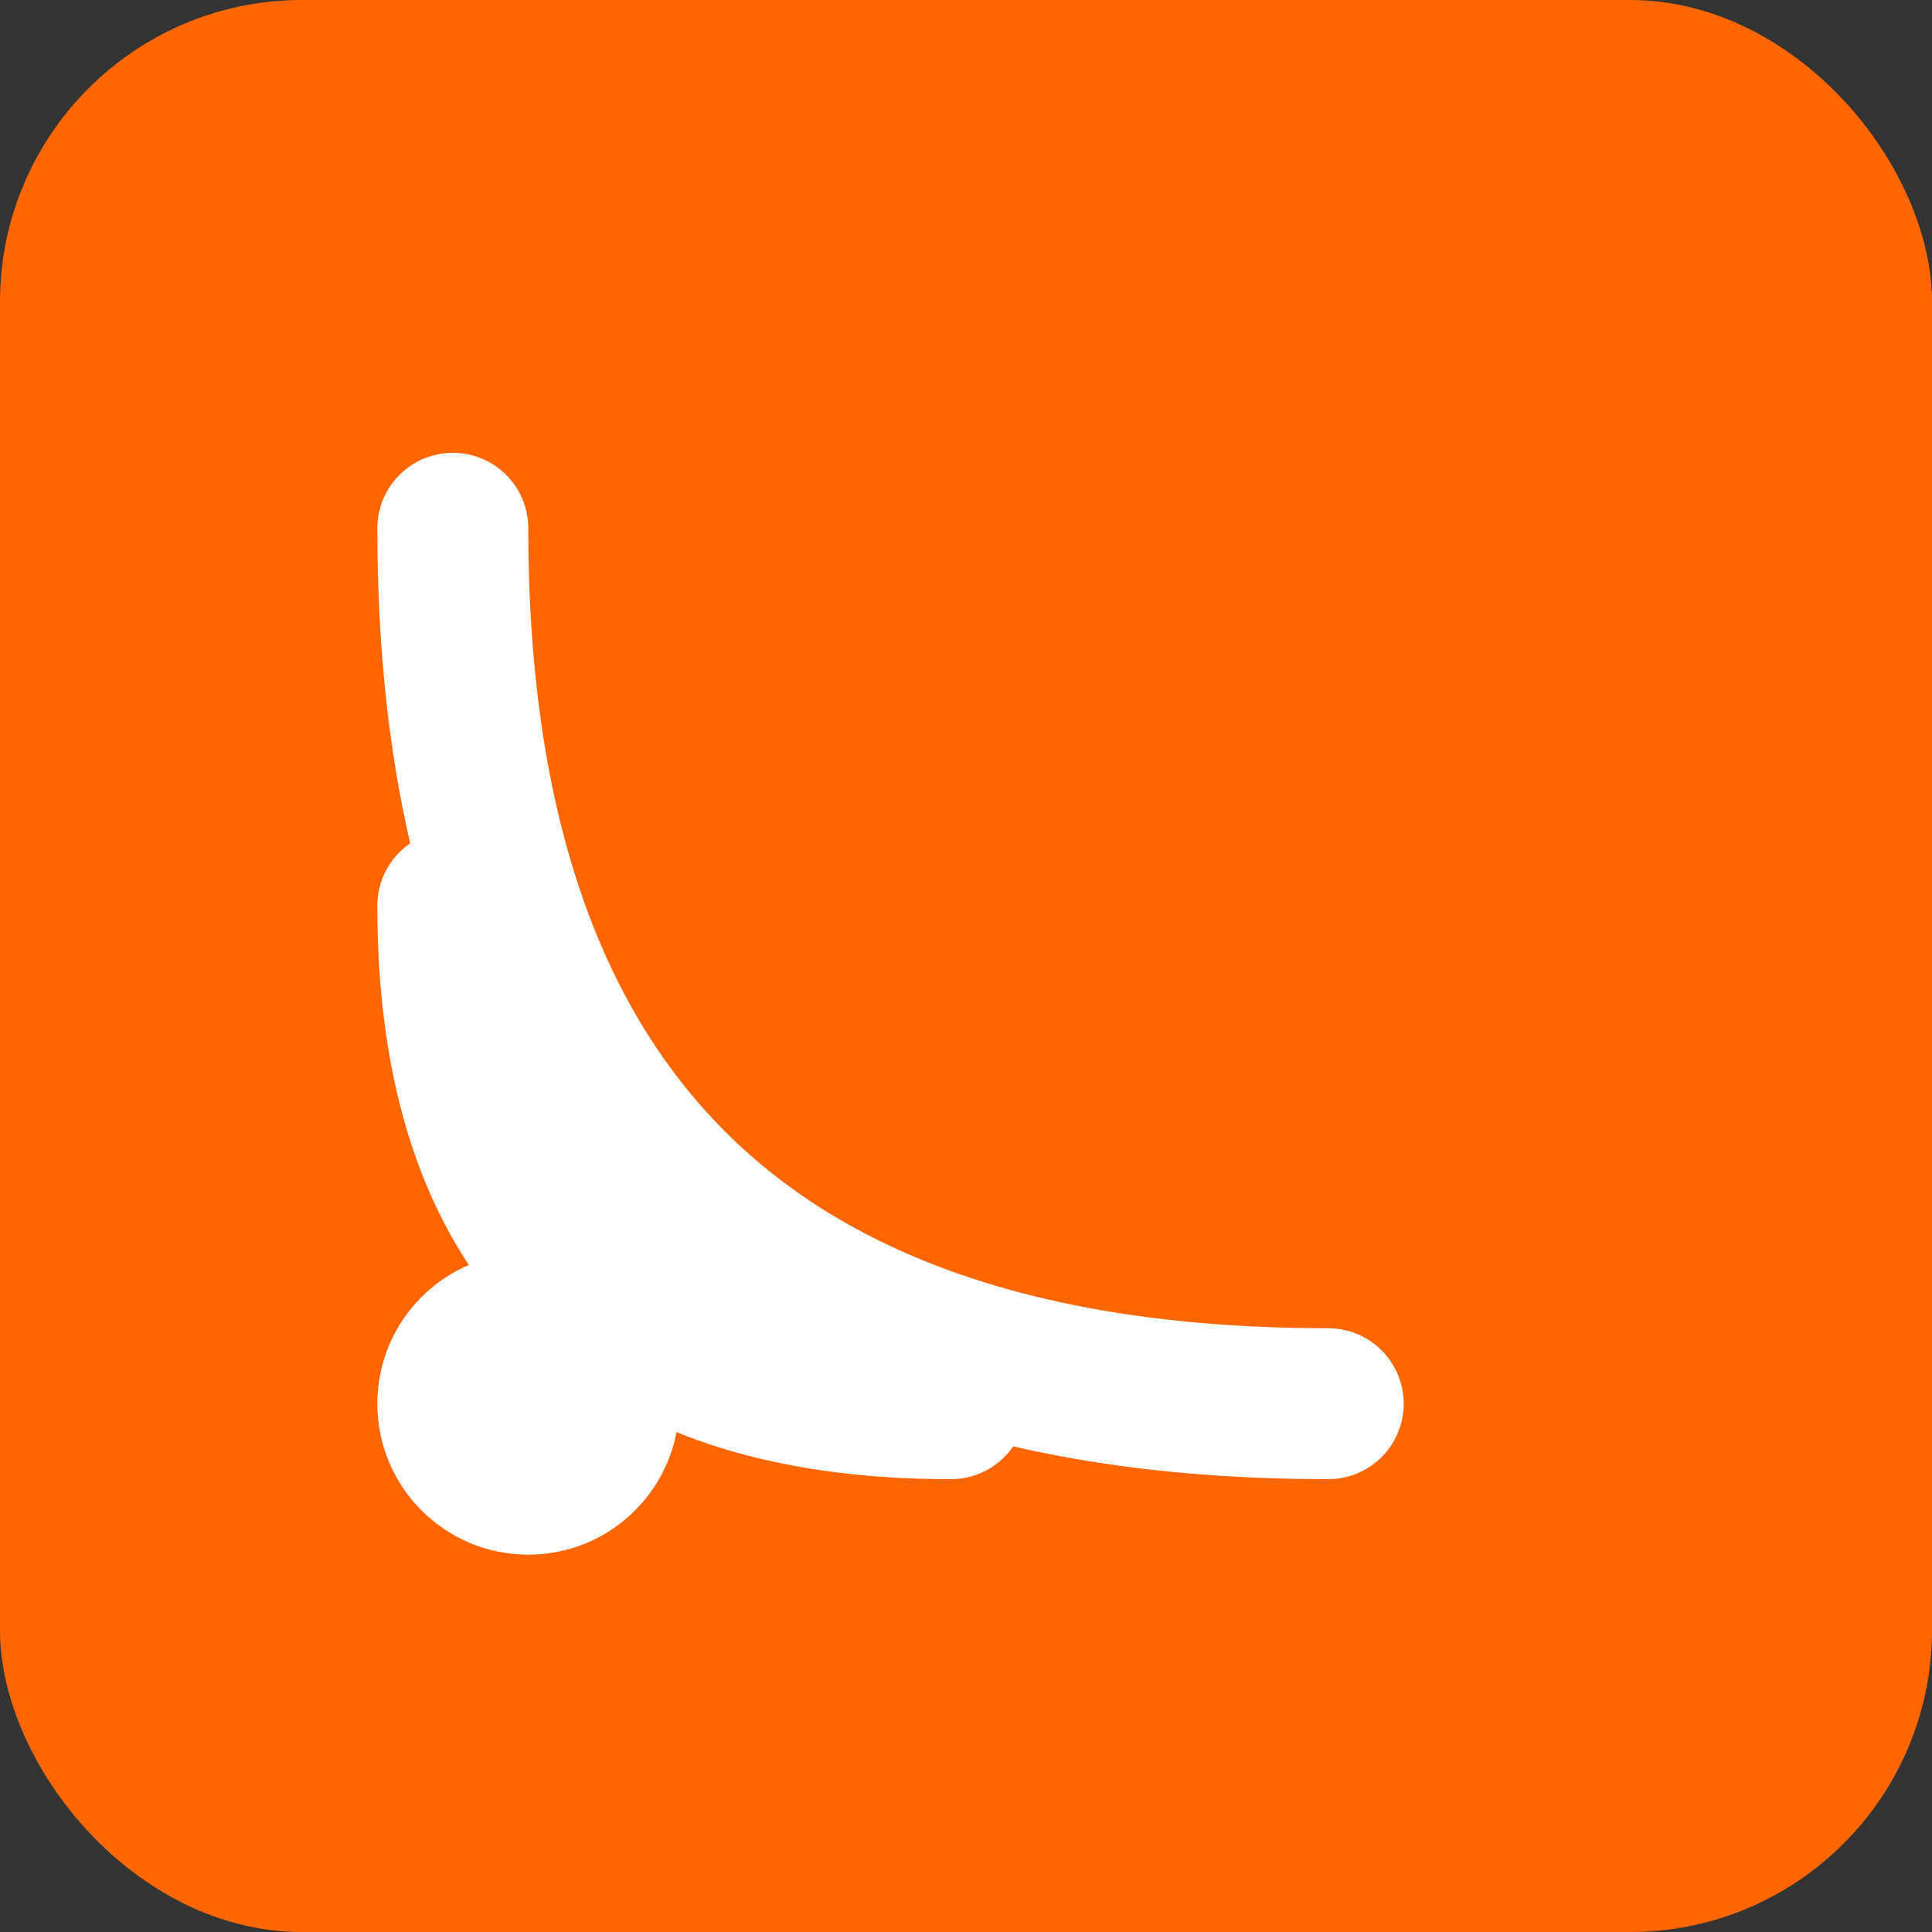 <svg xmlns="http://www.w3.org/2000/svg" viewBox="0 0 128 128" width="128" height="128">
  <rect x="0" y="0" width="128" height="128" fill="#333333" stroke="none"/>
  <rect width="128" height="128" rx="20" fill="#FF6600"/>
  <circle cx="35" cy="93" r="10" fill="white"/>
  <path d="M 30 60 Q 30 93 63 93" fill="none" stroke="white" stroke-width="10" stroke-linecap="round"/>
  <path d="M 30 35 Q 30 93 88 93" fill="none" stroke="white" stroke-width="10" stroke-linecap="round"/>
</svg>
